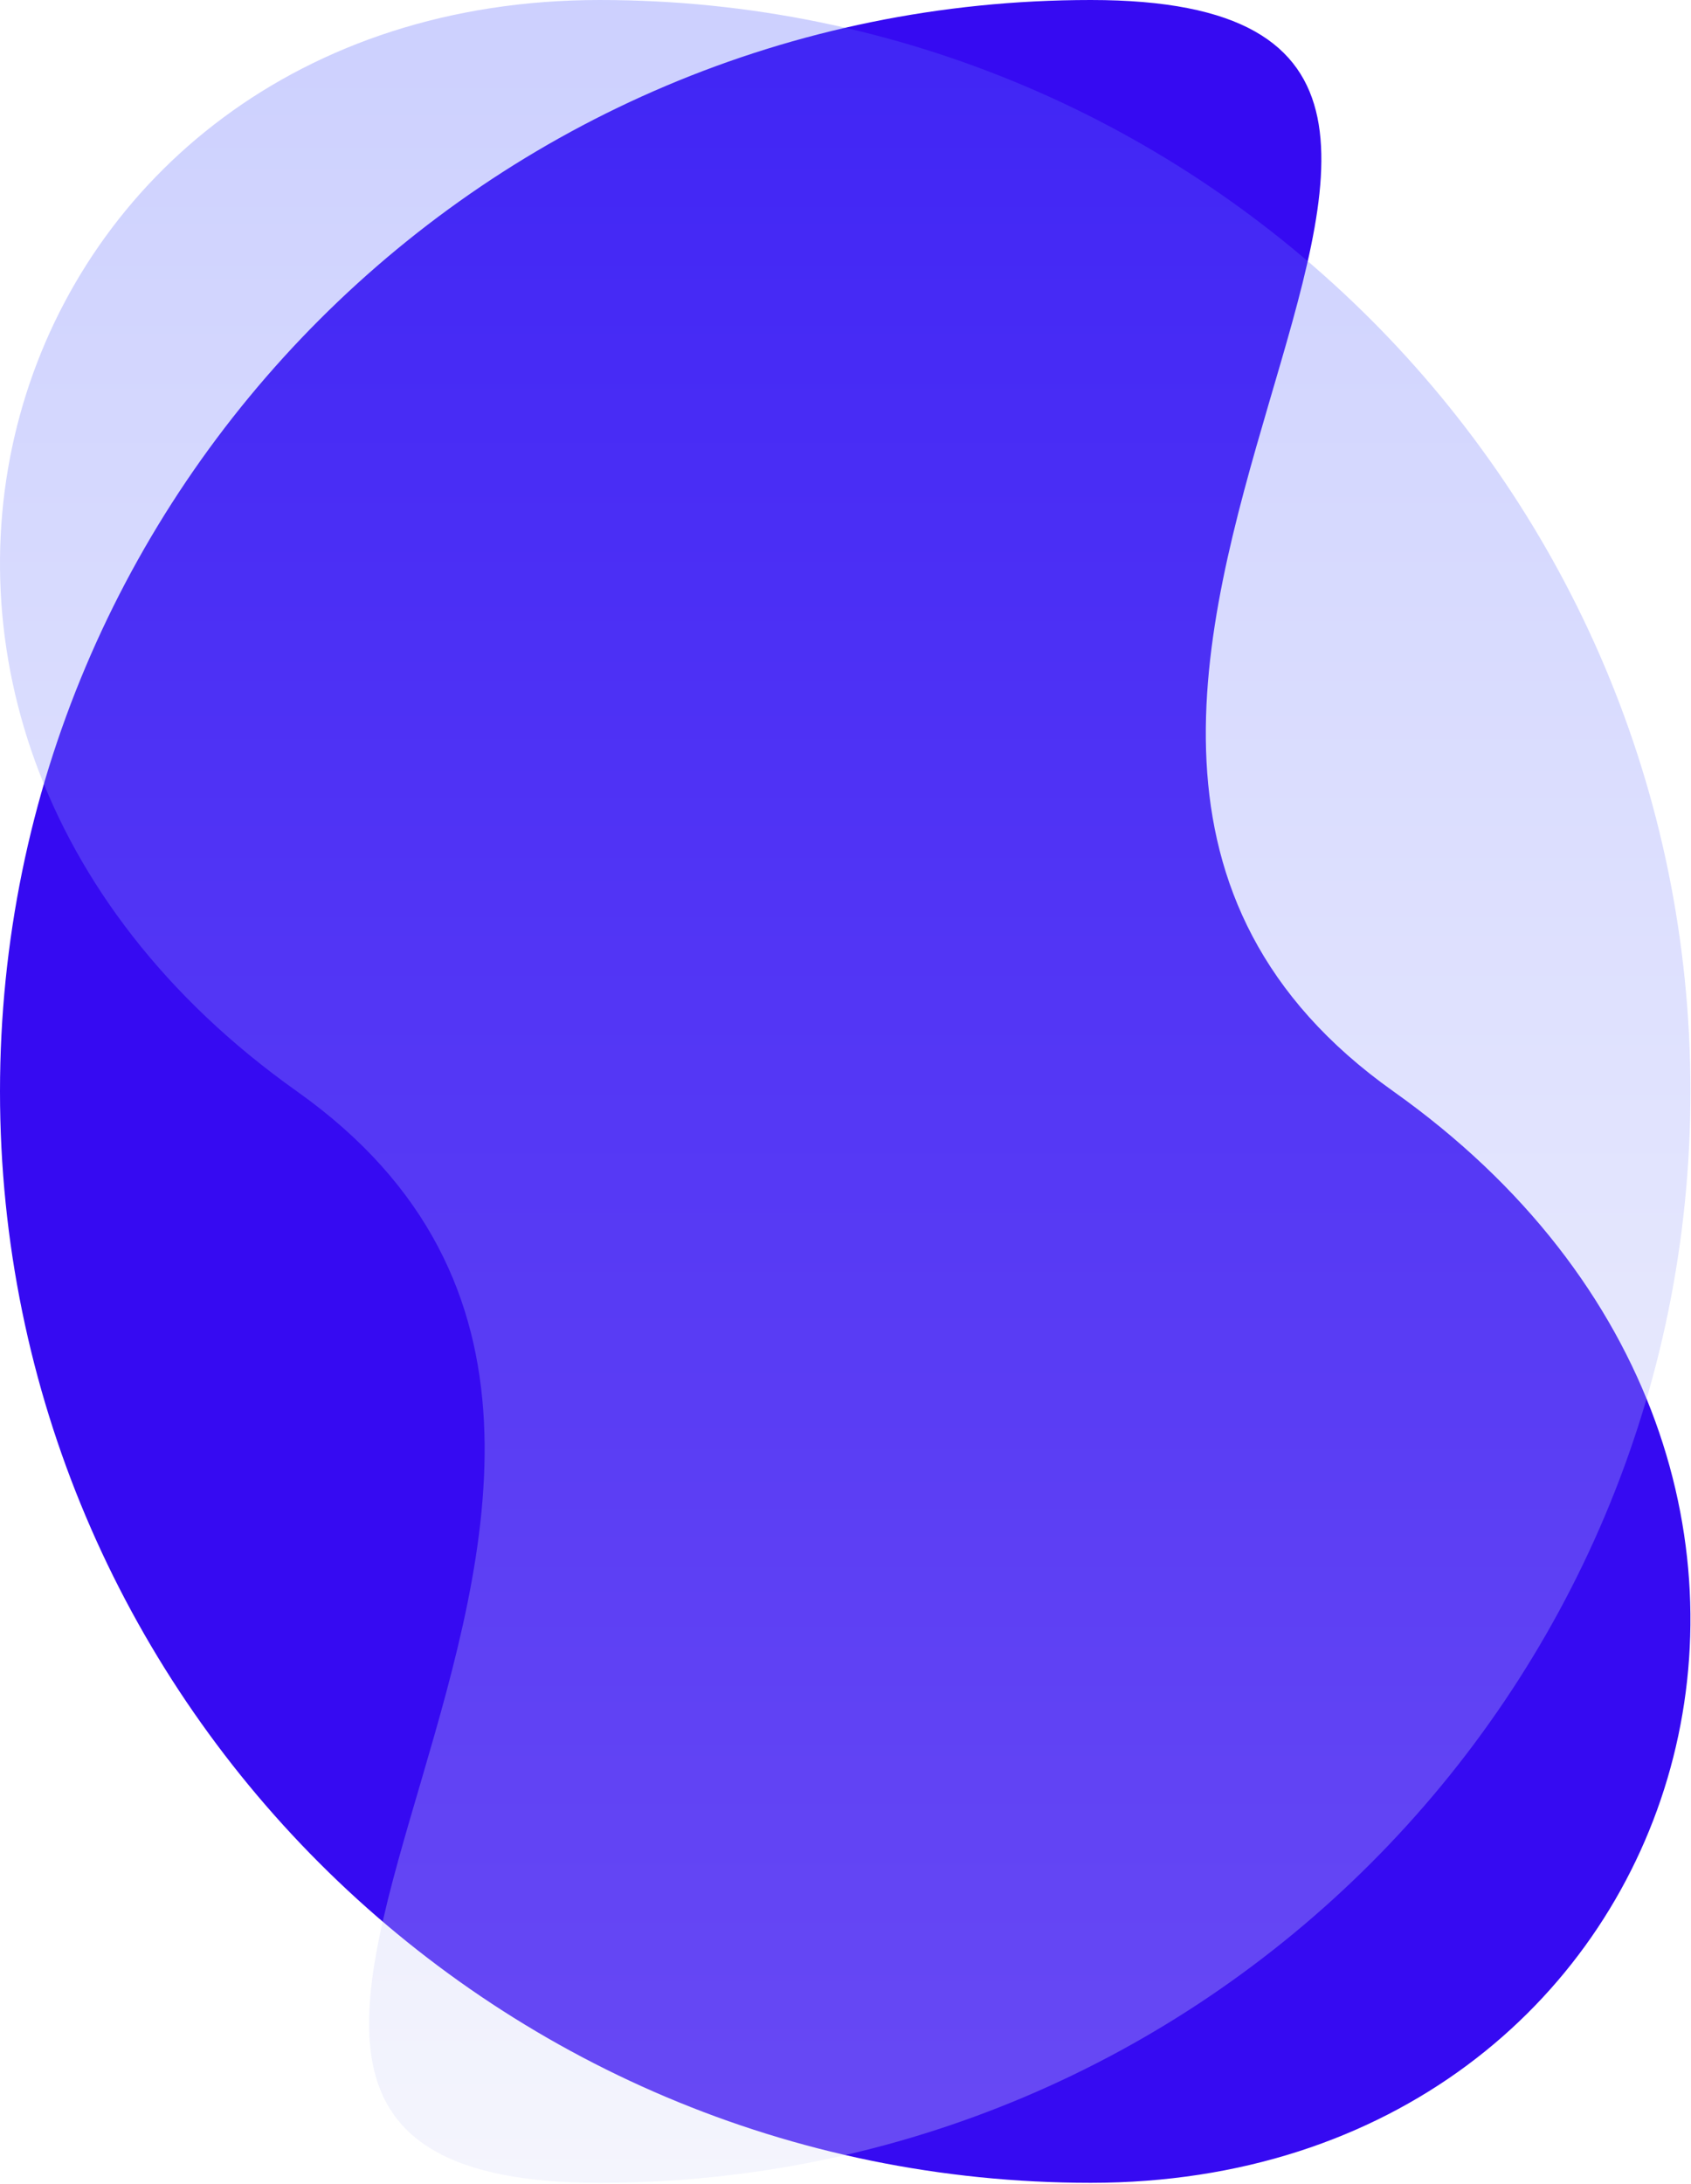 <svg width="495" height="639" viewBox="0 0 495 639" fill="none" xmlns="http://www.w3.org/2000/svg">
<g clip-path="url(#clip0)">
<path d="M319.3 0C495.645 0 252.234 208.923 407.893 319.3C563.552 429.677 495.645 638.6 319.3 638.6C142.955 638.6 0 495.645 0 319.3C0 142.955 142.956 0 319.3 0Z" fill="#360AF2"/>
<path opacity="0.3" d="M175.536 638.601C-0.809 638.601 242.602 429.678 86.943 319.301C-68.716 208.924 -0.809 0.001 175.536 0.001C351.881 0.001 494.836 142.956 494.836 319.301C494.836 495.646 351.88 638.601 175.536 638.601Z" fill="url(#paint0_linear)"/>
</g>
<defs>
<linearGradient id="paint0_linear" x1="247.418" y1="638.601" x2="247.418" y2="0.001" gradientUnits="userSpaceOnUse">
<stop stop-color="#DDDFF9"/>
<stop offset="1" stop-color="#5864FF"/>
</linearGradient>
<clipPath id="clip0">
<rect width="494.836" height="638.601" fill="white"/>
</clipPath>
</defs>
</svg>
